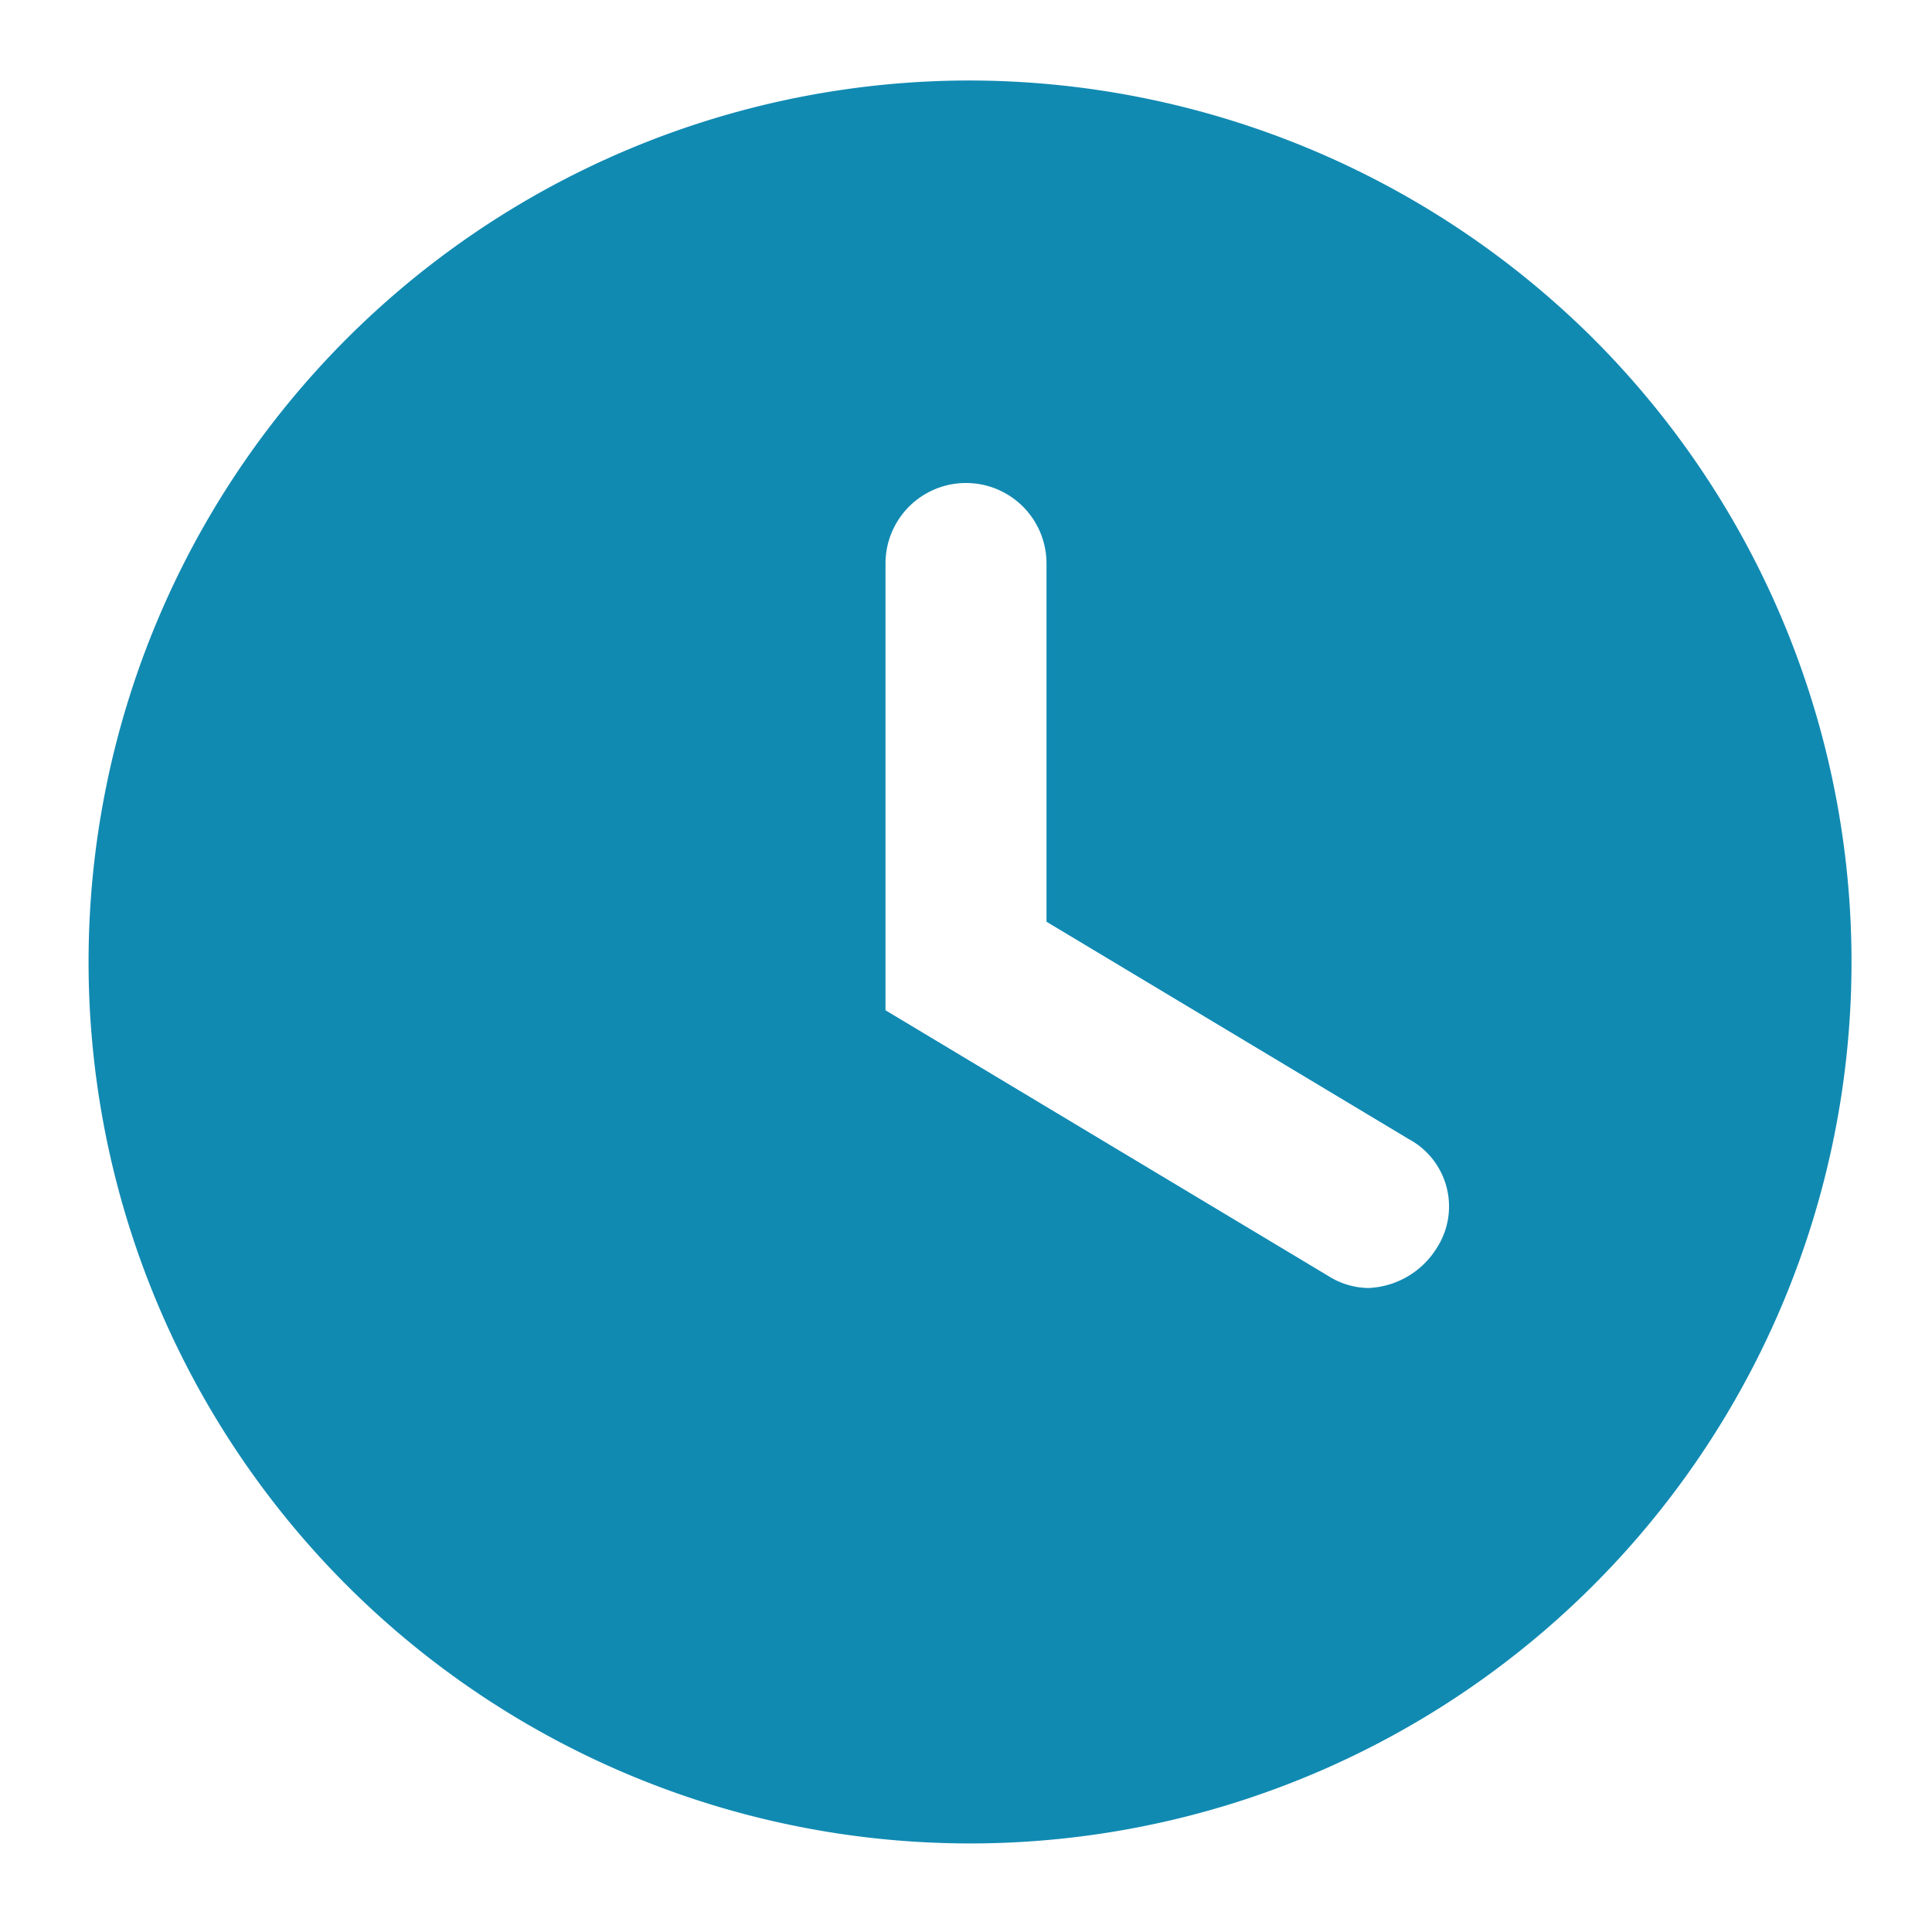 <svg xmlns="http://www.w3.org/2000/svg" xmlns:xlink="http://www.w3.org/1999/xlink" width="48" height="48" viewBox="0 0 48 48">
  <defs>
    <clipPath id="clip-path">
      <rect id="Rectangle_99" data-name="Rectangle 99" width="48" height="48" transform="translate(1512 8049)" fill="#118ab2"/>
    </clipPath>
  </defs>
  <g id="Mask_Group_19" data-name="Mask Group 19" transform="translate(-1512 -8049)" clip-path="url(#clip-path)">
    <g id="Layer_2" data-name="Layer 2" transform="translate(1512 8049)">
      <g id="invisible_box" data-name="invisible box">
        <rect id="Rectangle_102" data-name="Rectangle 102" width="48" height="48" fill="none"/>
      </g>
      <g id="icons_Q2" data-name="icons Q2">
        <path id="Path_158" data-name="Path 158" d="M24,2A21.9,21.9,0,1,0,39.586,8.414,22,22,0,0,0,24,2ZM35.7,31A2.1,2.1,0,0,1,34,32a1.9,1.9,0,0,1-1-.3L22,25.1V14a2,2,0,0,1,4,0v8.9l9,5.4a1.9,1.9,0,0,1,.7,2.7Z" fill="#118ab2"/>
      </g>
    </g>
  </g>
</svg>
